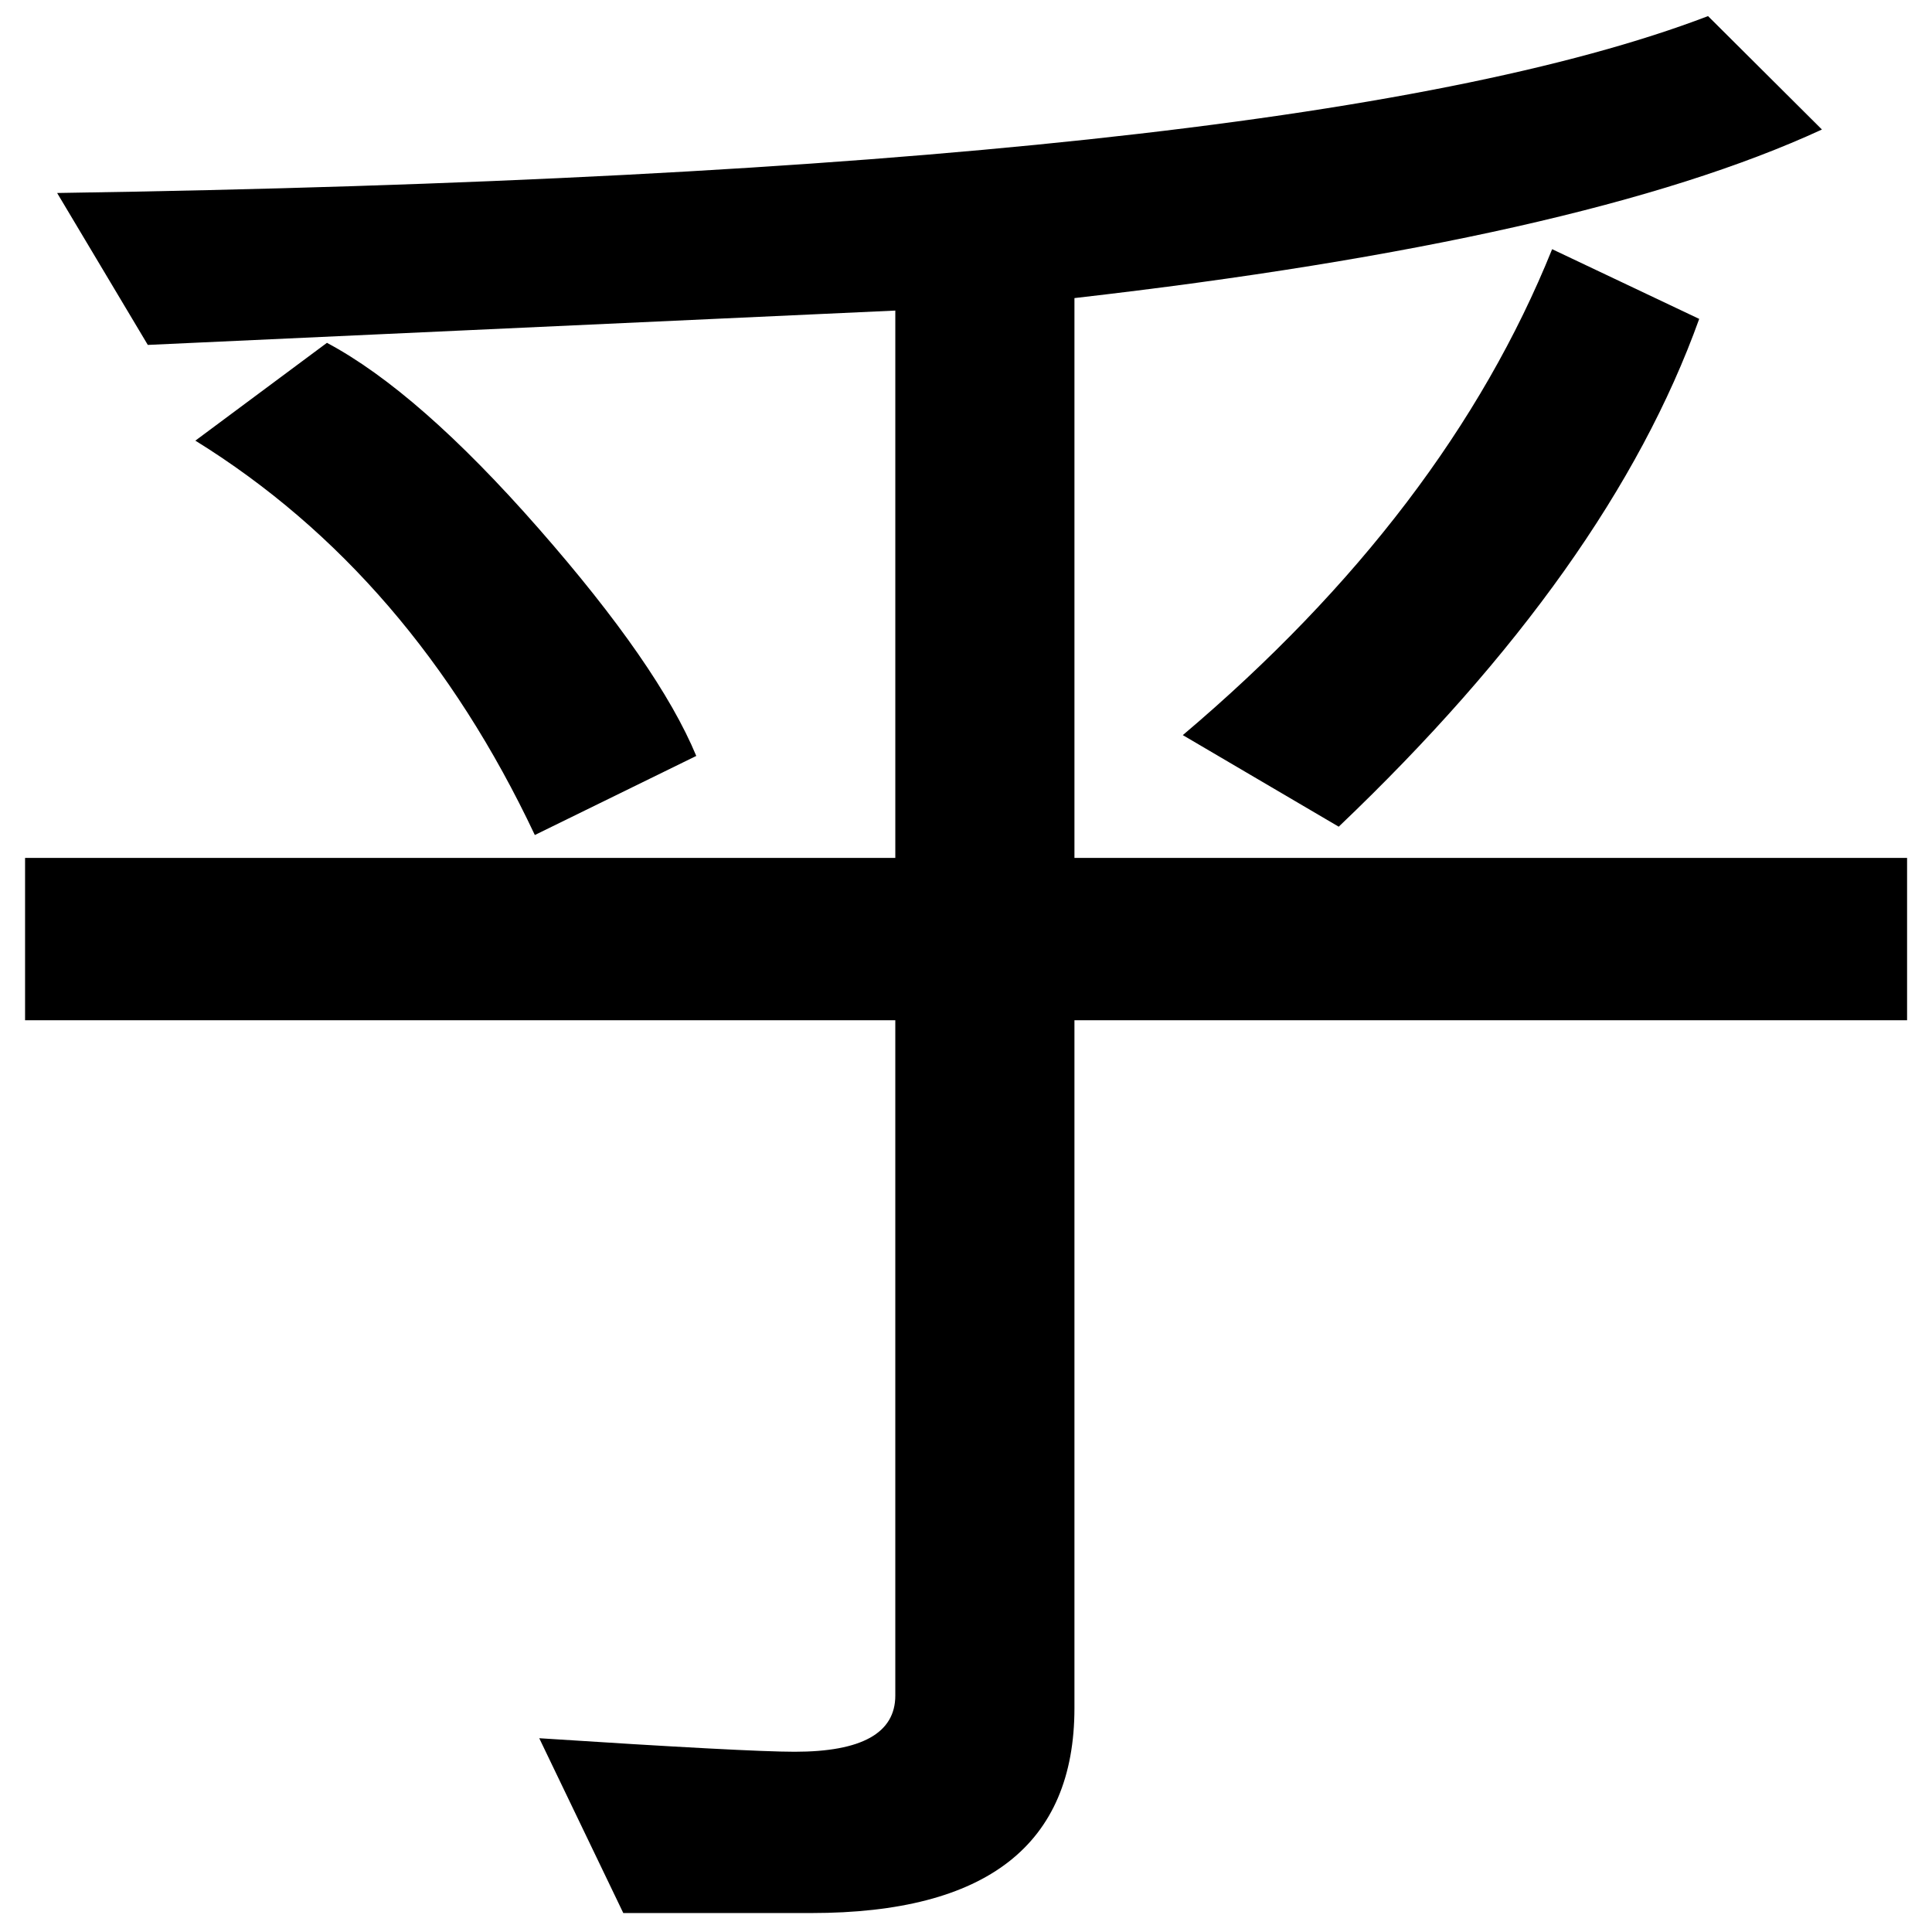 <?xml version="1.0" encoding="UTF-8" standalone="no"?>
<svg
   xmlns:dc="http://purl.org/dc/elements/1.1/"
   xmlns:cc="http://creativecommons.org/ns#"
   xmlns:rdf="http://www.w3.org/1999/02/22-rdf-syntax-ns#"
   xmlns:svg="http://www.w3.org/2000/svg"
   xmlns="http://www.w3.org/2000/svg"
   xmlns:sodipodi="http://sodipodi.sourceforge.net/DTD/sodipodi-0.dtd"
   xmlns:inkscape="http://www.inkscape.org/namespaces/inkscape"
   fill-opacity="1"
   color-rendering="auto"
   color-interpolation="auto"
   text-rendering="auto"
   stroke="black"
   stroke-linecap="square"
   stroke-miterlimit="10"
   shape-rendering="auto"
   stroke-opacity="1"
   fill="black"
   stroke-dasharray="none"
   font-weight="normal"
   stroke-width="1"
   font-family="'Dialog'"
   font-style="normal"
   stroke-linejoin="miter"
   font-size="12"
   stroke-dashoffset="0"
   image-rendering="auto"
   version="1.1"
   id="svg9"
   sodipodi:docname="manyougana-katakana_letter_wo.svg"
   inkscape:version="0.92.4 (5da689c313, 2019-01-14)"
   width="100%"
   height="100%"
   viewBox="0 0 100 100"
   preserveAspectRatio="xMidYMid meet"
   >
  <sodipodi:namedview
     pagecolor="#ffffff"
     bordercolor="#666666"
     borderopacity="1"
     objecttolerance="10"
     gridtolerance="10"
     guidetolerance="10"
     inkscape:pageopacity="0"
     inkscape:pageshadow="2"
     inkscape:window-width="1920"
     inkscape:window-height="986"
     id="namedview11"
     showgrid="false"
     inkscape:zoom="2.36"
     inkscape:cx="50"
     inkscape:cy="50"
     inkscape:window-x="-11"
     inkscape:window-y="-11"
     inkscape:window-maximized="1"
     inkscape:current-layer="svg9" />
  <!--U+4E4E-->
  <defs
     id="genericDefs" />
  <g
     id="g7"
     transform="matrix(0.407,0,0,0.383,-9.577,-55.827)">
    <g
       id="g5">
      <path
         d="M 266.062,283.641 H 160.172 v 92.953 q 0,27.703 -33.469,27.703 h -23.906 l -10.688,-23.625 q 26.438,1.828 32.484,1.828 12.797,0 12.797,-7.594 V 283.641 H 26.719 V 261.703 H 137.391 V 187.734 L 42.328,192.375 30.797,171.844 Q 188.156,169.312 240.75,147.938 l 14.484,15.328 q -30.375,14.906 -95.062,22.781 v 75.656 H 266.062 Z M 239.625,188.859 q -11.391,33.75 -45.844,68.625 l -19.828,-12.375 q 33.469,-30.094 46.969,-65.672 z M 112.078,247.922 91.547,258.609 Q 75.938,223.453 48.375,205.312 l 16.734,-13.219 q 11.672,6.609 26.93,25.102 15.258,18.492 20.039,30.727 z"
         id="path3"
         inkscape:connector-curvature="0"
         style="stroke:none" />
    </g>
  </g>
</svg>
